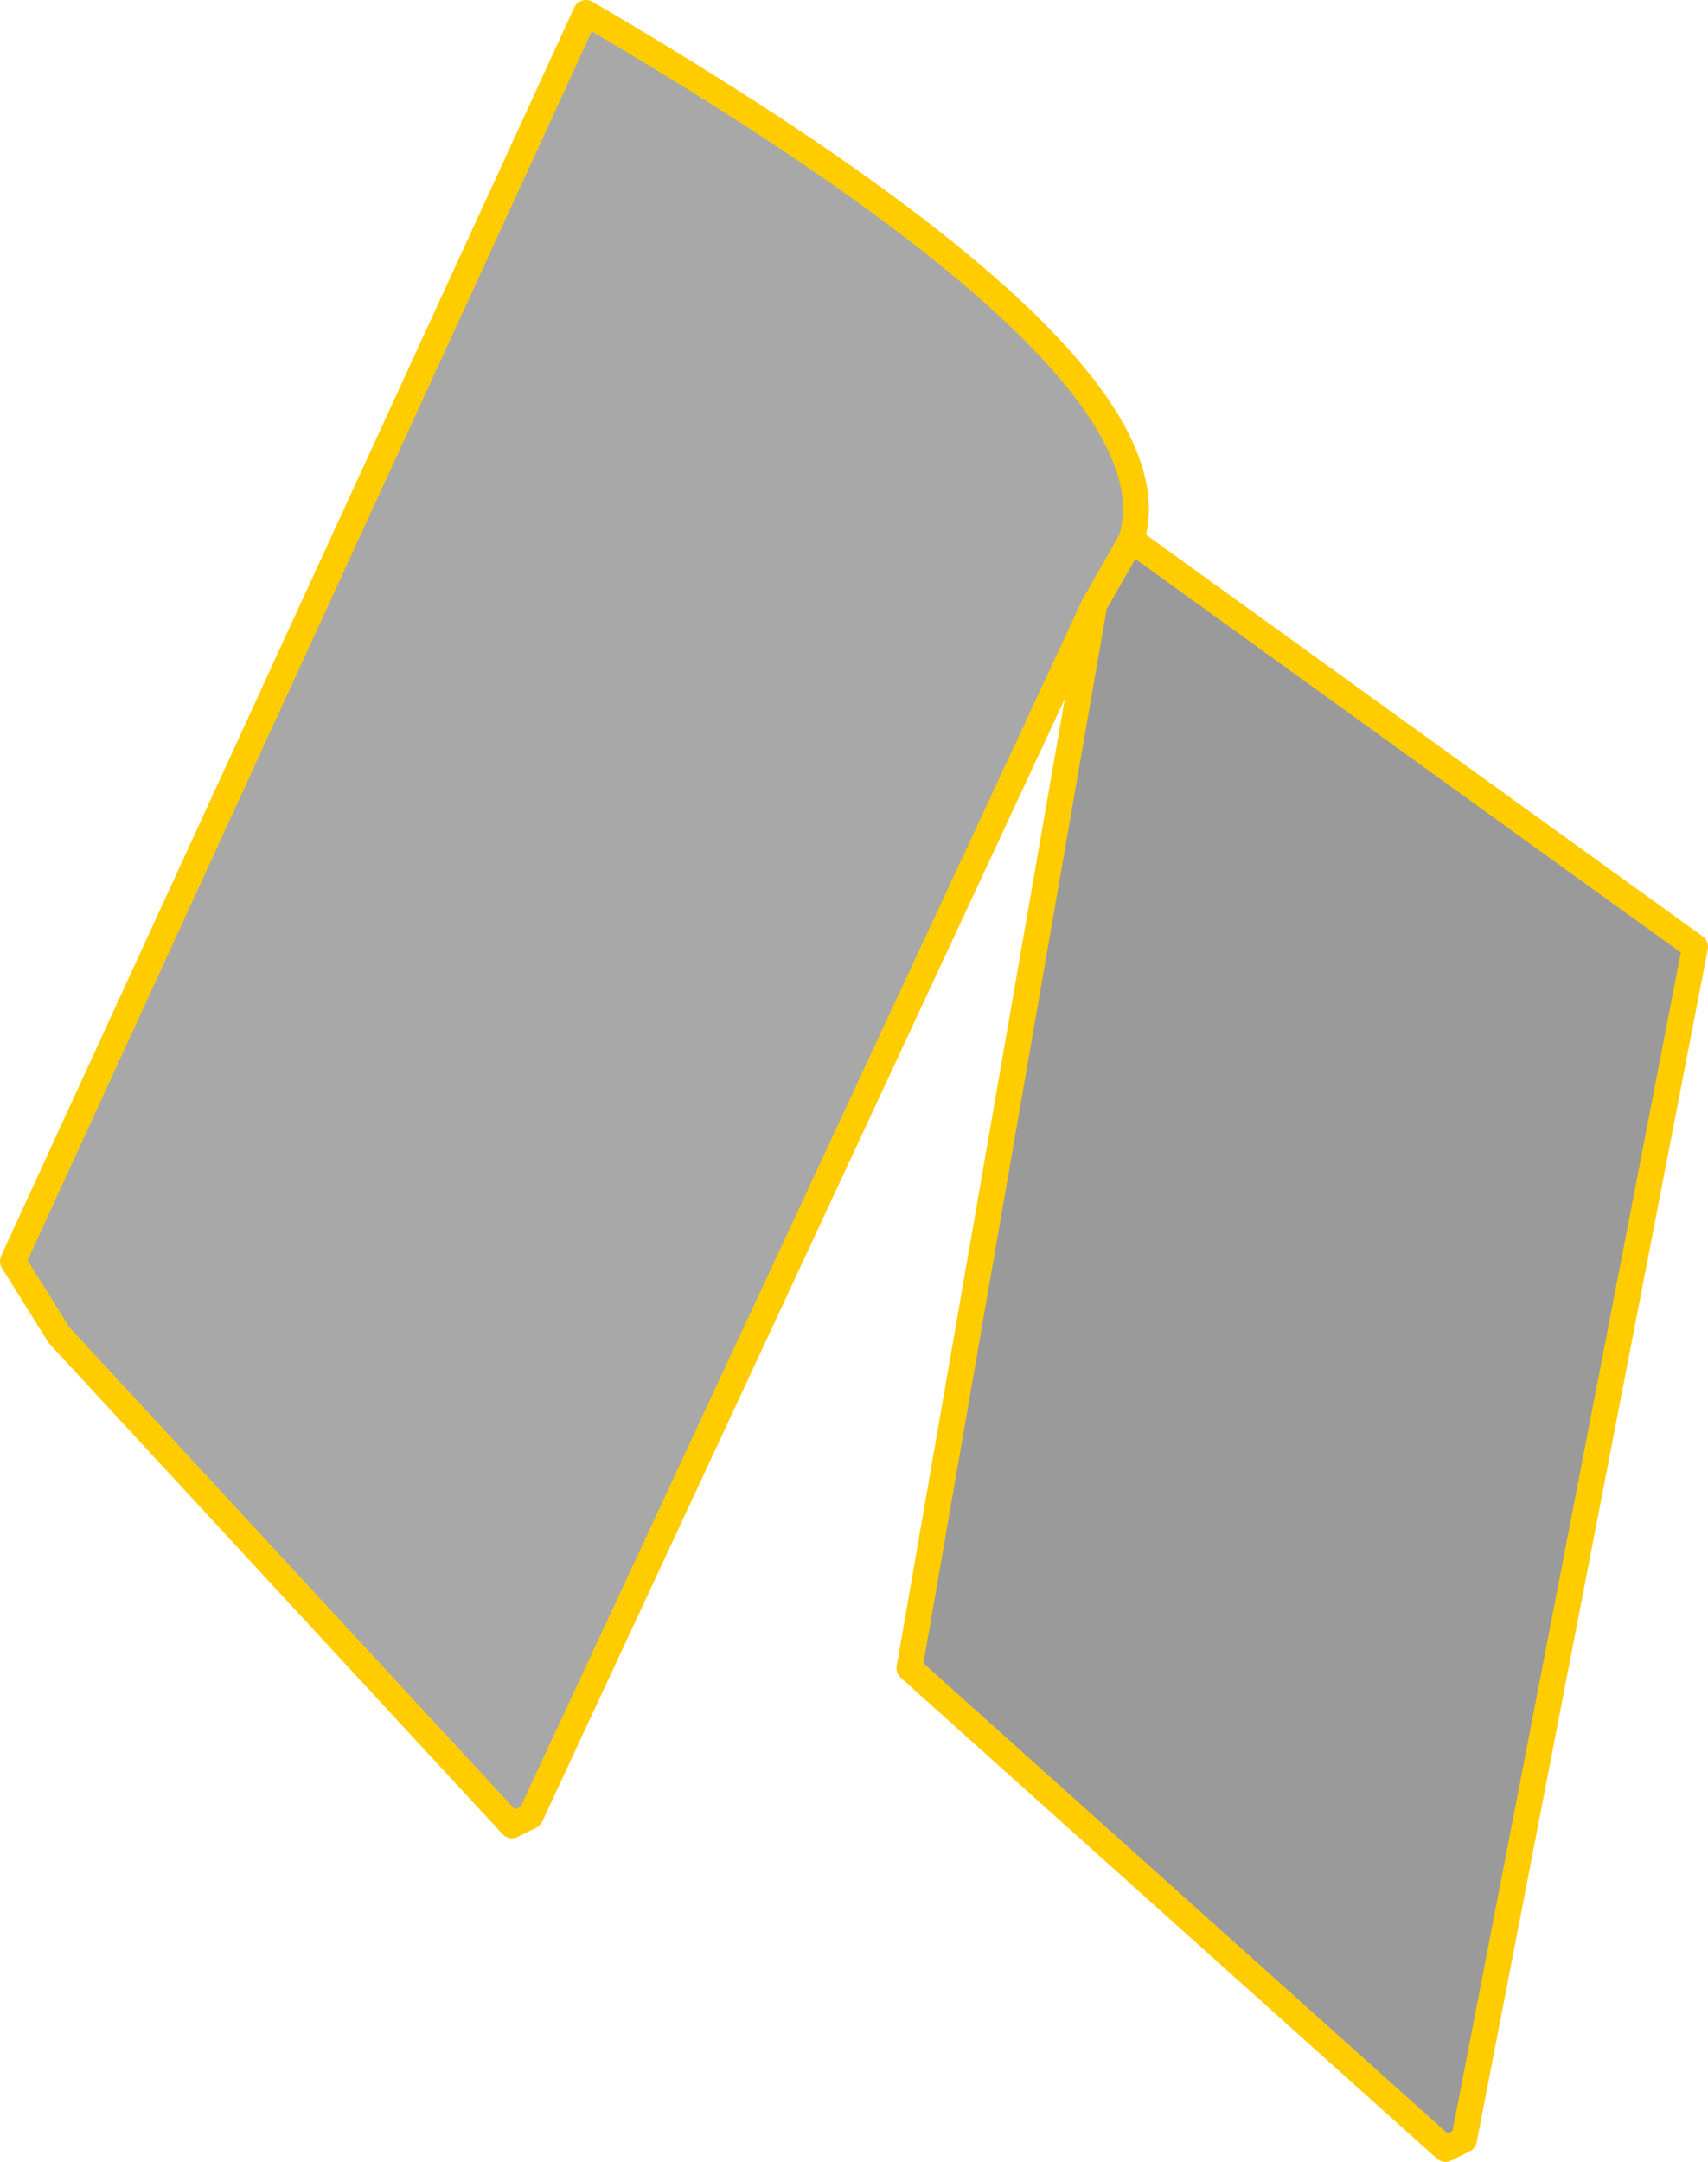 <?xml version="1.0" encoding="UTF-8" standalone="no"?>
<svg xmlns:xlink="http://www.w3.org/1999/xlink" height="58.45px" width="46.2px" xmlns="http://www.w3.org/2000/svg">
  <g transform="matrix(1.0, 0.0, 0.0, 1.0, -138.9, -92.4)">
    <path d="M169.5 107.0 L168.5 108.75 153.25 141.5 152.75 141.75 140.5 128.5 139.25 126.5 154.75 92.75 Q171.0 102.25 169.5 107.0" fill="#a8a8a8" fill-rule="evenodd" stroke="none"/>
    <path d="M168.5 108.75 L169.5 107.0 184.75 118.0 178.5 150.25 178.0 150.5 163.5 137.5 168.5 108.75" fill="#9a9a9a" fill-rule="evenodd" stroke="none"/>
    <path d="M169.5 107.0 L168.5 108.75 163.5 137.5 178.0 150.5 178.5 150.25 184.75 118.0 169.5 107.0 Q171.0 102.25 154.75 92.75 L139.25 126.5 140.5 128.5 152.75 141.75 153.25 141.5 168.5 108.75" fill="none" stroke="#ffcc00" stroke-linecap="round" stroke-linejoin="round" stroke-width="0.7"/>
  </g>
</svg>
